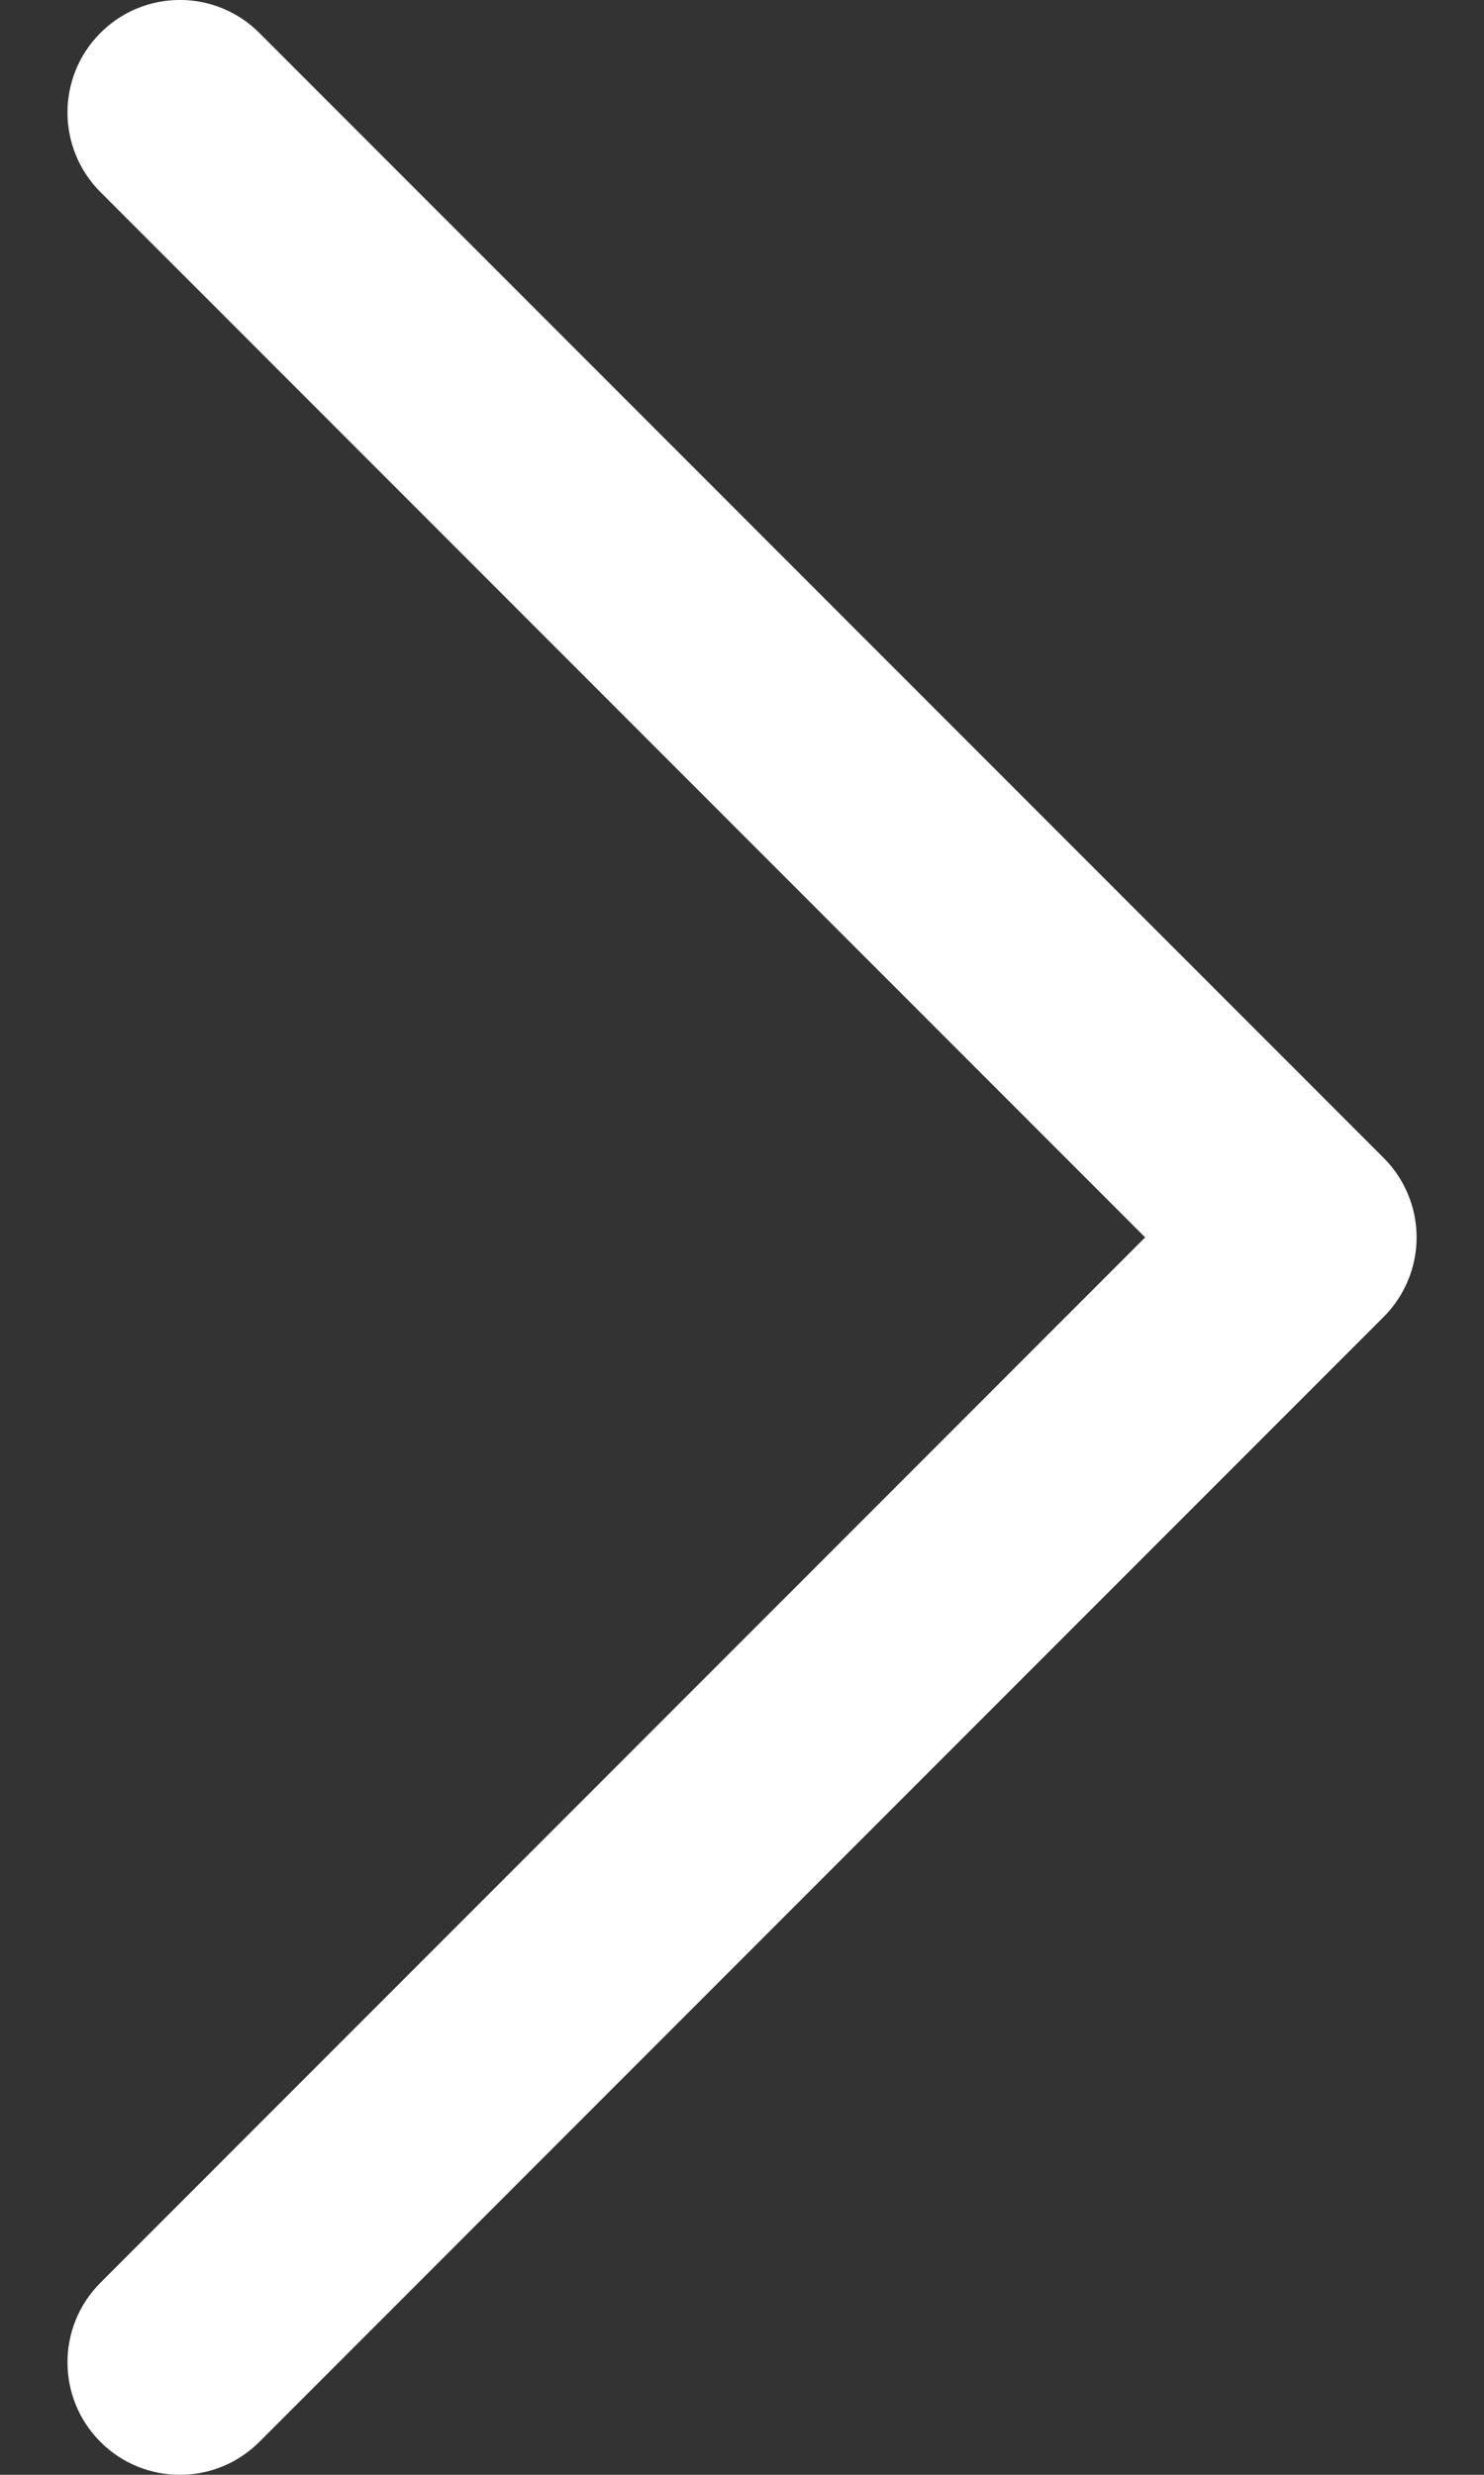 <svg width="12" height="20" viewBox="0 0 12 20" fill="none" xmlns="http://www.w3.org/2000/svg">
<rect x="0" y="0" width="12" height="20" fill="#333333" stroke="none"/>
<path d="M0.812 0.266C0.457 0.621 0.457 1.197 0.812 1.552L9.26 10L0.812 18.448C0.457 18.803 0.457 19.379 0.812 19.734C1.167 20.089 1.742 20.089 2.097 19.734L11.188 10.643C11.359 10.472 11.455 10.241 11.455 10C11.455 9.759 11.359 9.527 11.188 9.357L2.097 0.266C1.742 -0.089 1.167 -0.089 0.812 0.266Z" fill="white"/>
</svg>
